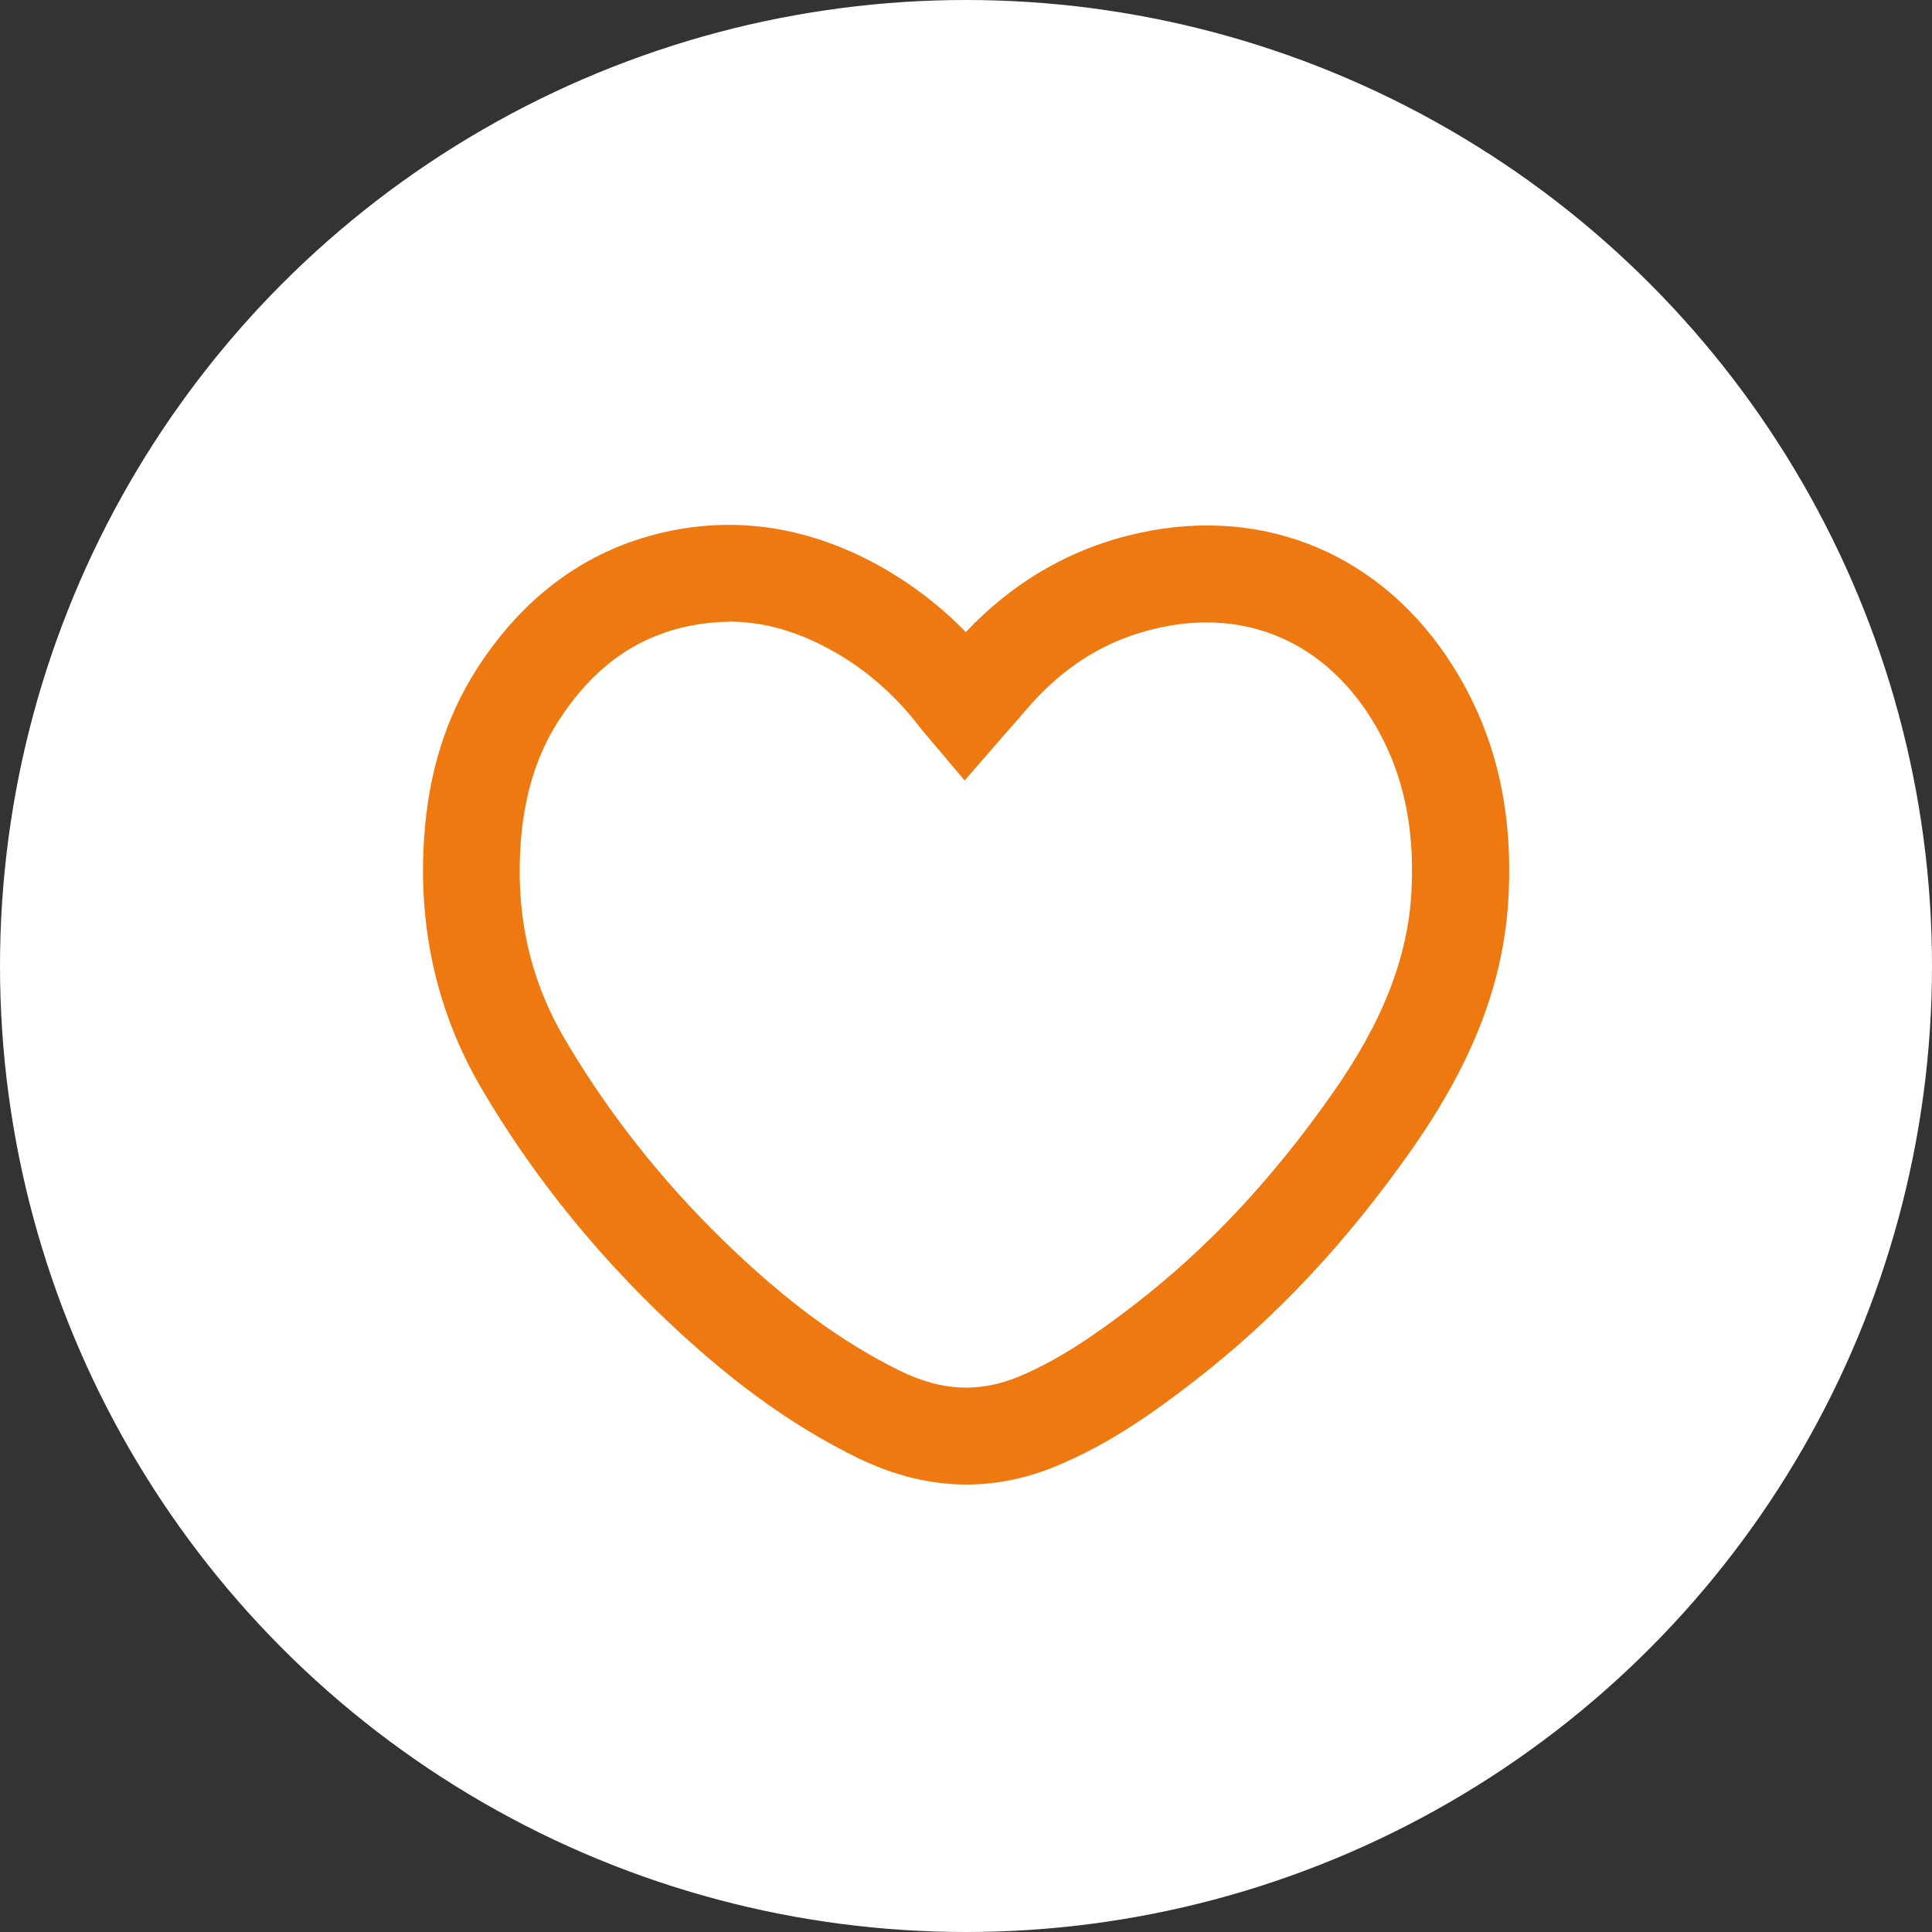 <?xml version="1.0" encoding="UTF-8"?><svg id="Layer_1" xmlns="http://www.w3.org/2000/svg" viewBox="0 0 99.74 99.74"><rect x="0" y="0" width="99.74" height="99.74" fill="#333333" stroke="none"/><defs><style>.cls-1{fill:#fff;}.cls-2{fill:#ef7911;}</style></defs><circle class="cls-1" cx="49.87" cy="49.87" r="49.87"/><path class="cls-2" d="M49.9,76.64c-1.87,0-3.74-.46-5.61-1.37-3.56-1.74-6.89-4.19-10.49-7.7-3.51-3.43-6.51-7.24-8.92-11.34-2.31-3.92-3.31-8.31-2.98-13.04,.23-3.32,1.12-6.15,2.7-8.63,2.51-3.92,5.9-6.33,10.09-7.17,3.46-.69,6.89-.16,10.22,1.56,1.84,.96,3.5,2.19,4.95,3.68,2.51-2.65,5.52-4.37,8.97-5.12,6.52-1.42,12.57,1.15,16.18,6.88,2.16,3.43,3.1,7.31,2.87,11.85-.22,4.4-1.81,8.56-4.99,13.09-3.39,4.83-7.07,8.75-11.25,11.98-2.08,1.61-4.38,3.25-7.12,4.38-1.52,.63-3.07,.95-4.62,.95Zm-12.27-44.54c-.65,0-1.31,.07-1.97,.2-2.84,.56-5.08,2.19-6.85,4.95-1.12,1.76-1.75,3.82-1.93,6.28-.26,3.76,.49,7.08,2.3,10.15,2.19,3.72,4.91,7.18,8.1,10.3,3.21,3.13,6.13,5.29,9.19,6.79,2.14,1.05,4.08,1.14,6.12,.3,2.19-.91,4.17-2.33,5.98-3.72,3.77-2.91,7.11-6.47,10.21-10.89,2.62-3.73,3.91-7.05,4.09-10.47h0c.18-3.48-.51-6.4-2.1-8.93-2.48-3.93-6.44-5.63-10.89-4.66-2.73,.59-4.99,1.99-6.93,4.27-.26,.31-.52,.61-.81,.93l-2.34,2.69-2.02-2.39c-.12-.14-.22-.26-.32-.39-1.34-1.75-2.98-3.14-4.87-4.12-1.67-.87-3.31-1.3-4.97-1.3Z"/></svg>